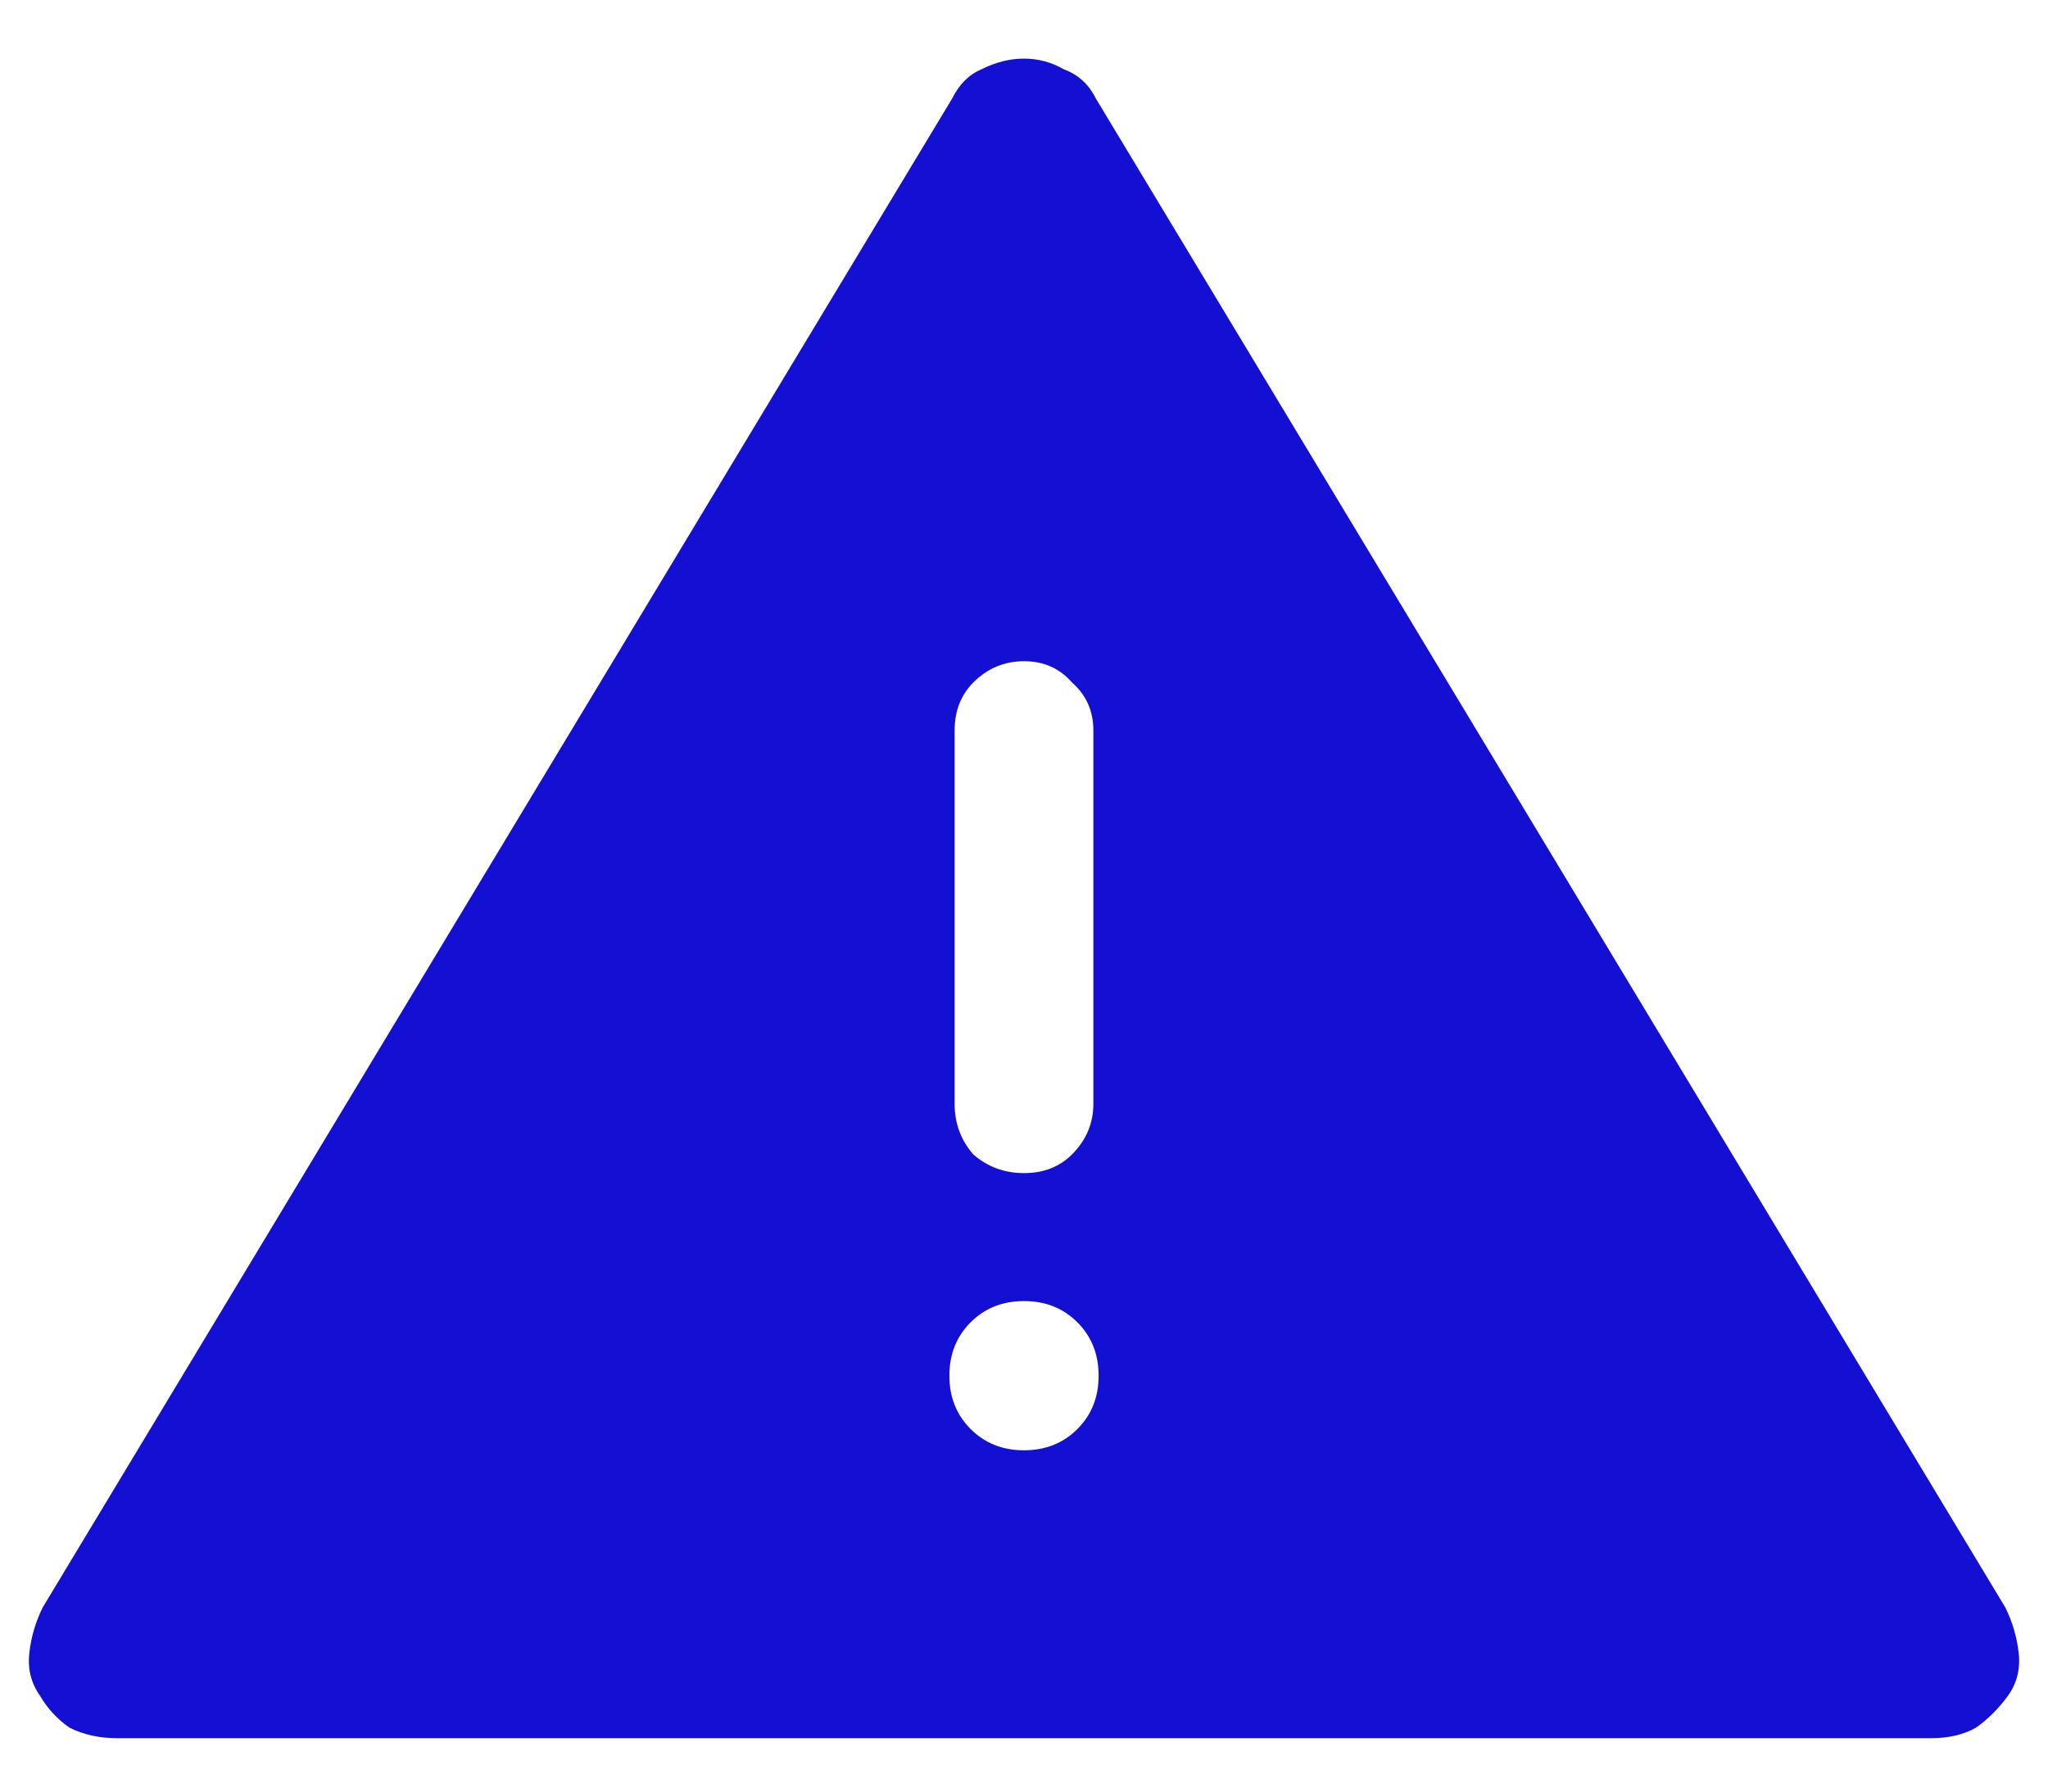 <svg width="16" height="14" viewBox="0 0 16 14" fill="none" xmlns="http://www.w3.org/2000/svg">
<path d="M0.917 13.583C0.778 13.583 0.653 13.556 0.542 13.5C0.444 13.431 0.368 13.347 0.312 13.25C0.243 13.153 0.215 13.042 0.229 12.917C0.243 12.792 0.278 12.674 0.333 12.562L7.438 0.771C7.493 0.66 7.569 0.583 7.667 0.542C7.778 0.486 7.889 0.458 8 0.458C8.111 0.458 8.215 0.486 8.312 0.542C8.424 0.583 8.507 0.66 8.562 0.771L15.667 12.562C15.722 12.674 15.757 12.792 15.771 12.917C15.785 13.042 15.757 13.153 15.688 13.25C15.618 13.347 15.535 13.431 15.438 13.5C15.34 13.556 15.222 13.583 15.083 13.583H0.917ZM8 11.333C8.167 11.333 8.306 11.278 8.417 11.167C8.528 11.056 8.583 10.917 8.583 10.75C8.583 10.583 8.528 10.444 8.417 10.333C8.306 10.222 8.167 10.167 8 10.167C7.833 10.167 7.694 10.222 7.583 10.333C7.472 10.444 7.417 10.583 7.417 10.75C7.417 10.917 7.472 11.056 7.583 11.167C7.694 11.278 7.833 11.333 8 11.333ZM8 9.167C8.153 9.167 8.278 9.118 8.375 9.021C8.486 8.91 8.542 8.778 8.542 8.625V5.708C8.542 5.556 8.486 5.431 8.375 5.333C8.278 5.222 8.153 5.167 8 5.167C7.847 5.167 7.715 5.222 7.604 5.333C7.507 5.431 7.458 5.556 7.458 5.708V8.625C7.458 8.778 7.507 8.91 7.604 9.021C7.715 9.118 7.847 9.167 8 9.167Z" fill="#130FD3"/>
</svg>
